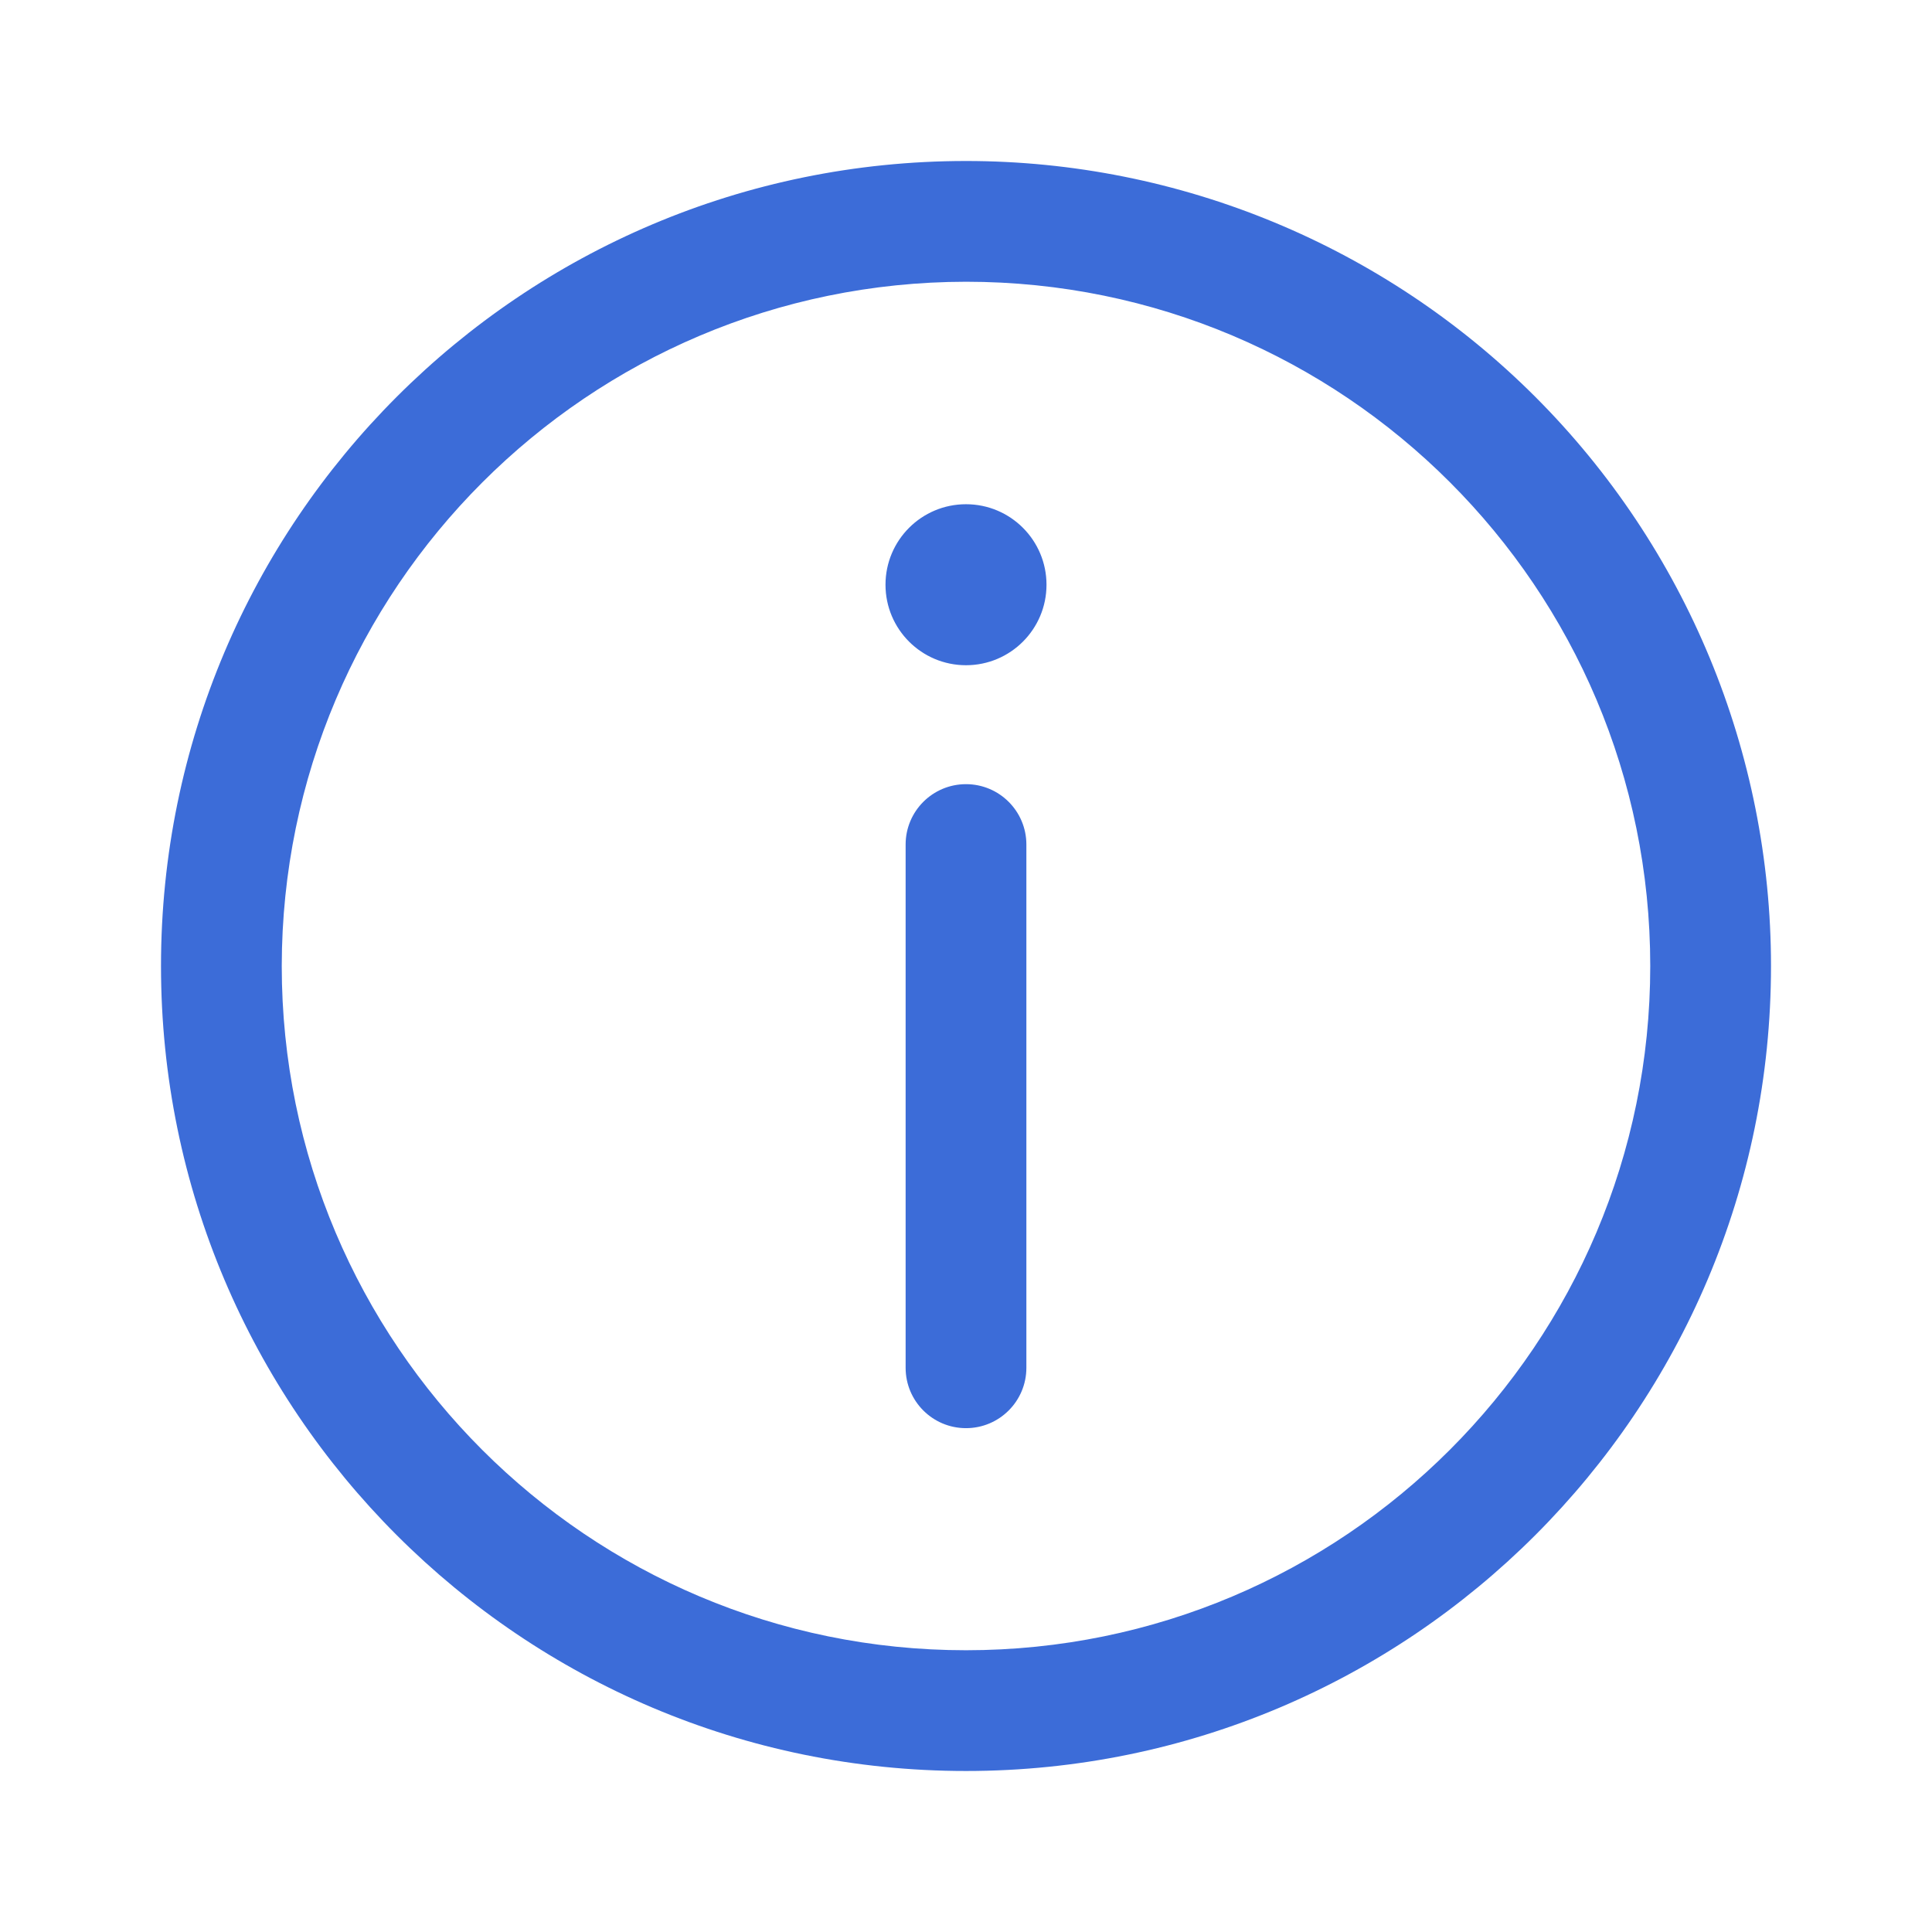 <svg xmlns="http://www.w3.org/2000/svg" xmlns:xlink="http://www.w3.org/1999/xlink" fill="none" version="1.1" width="240" height="240" viewBox="0 0 240 240"><defs><clipPath id="master_svg0_70_35"><rect x="0" y="0" width="240" height="240" rx="0"/></clipPath></defs><g style="mix-blend-mode:passthrough" clip-path="url(#master_svg0_70_35)"><g style="mix-blend-mode:passthrough"><g><path d="M120,19.999C146.522,19.999,171.957,30.535,190.711,49.288C209.464,68.042,220,93.477,220,119.999C220,175.227,175.228,219.999,120,219.999C64.772,219.999,20,175.227,20,119.999C20,64.771,64.772,19.999,120,19.999ZM120,34.999C73.076,35.047,35.048,73.075,35,119.999C35,166.943,73.056,204.999,120,204.999C166.944,204.999,205,166.943,205,119.999C205,73.055,166.944,34.999,120,34.999ZM120,97.412C124.142,97.412,127.5,100.769,127.5,104.912L127.5,169.911C127.5,174.054,124.142,177.411,120,177.411C115.858,177.411,112.5,174.054,112.5,169.911L112.5,104.912C112.5,100.769,115.858,97.412,120,97.412ZM120,62.637C125.523,62.637,130,67.114,130,72.637C130,78.159,125.523,82.637,120,82.637C114.477,82.637,110,78.159,110,72.637C110,67.114,114.477,62.637,120,62.637Z" fill-rule="evenodd" fill="#3C6CD8" fill-opacity="1"/></g></g></g></svg>